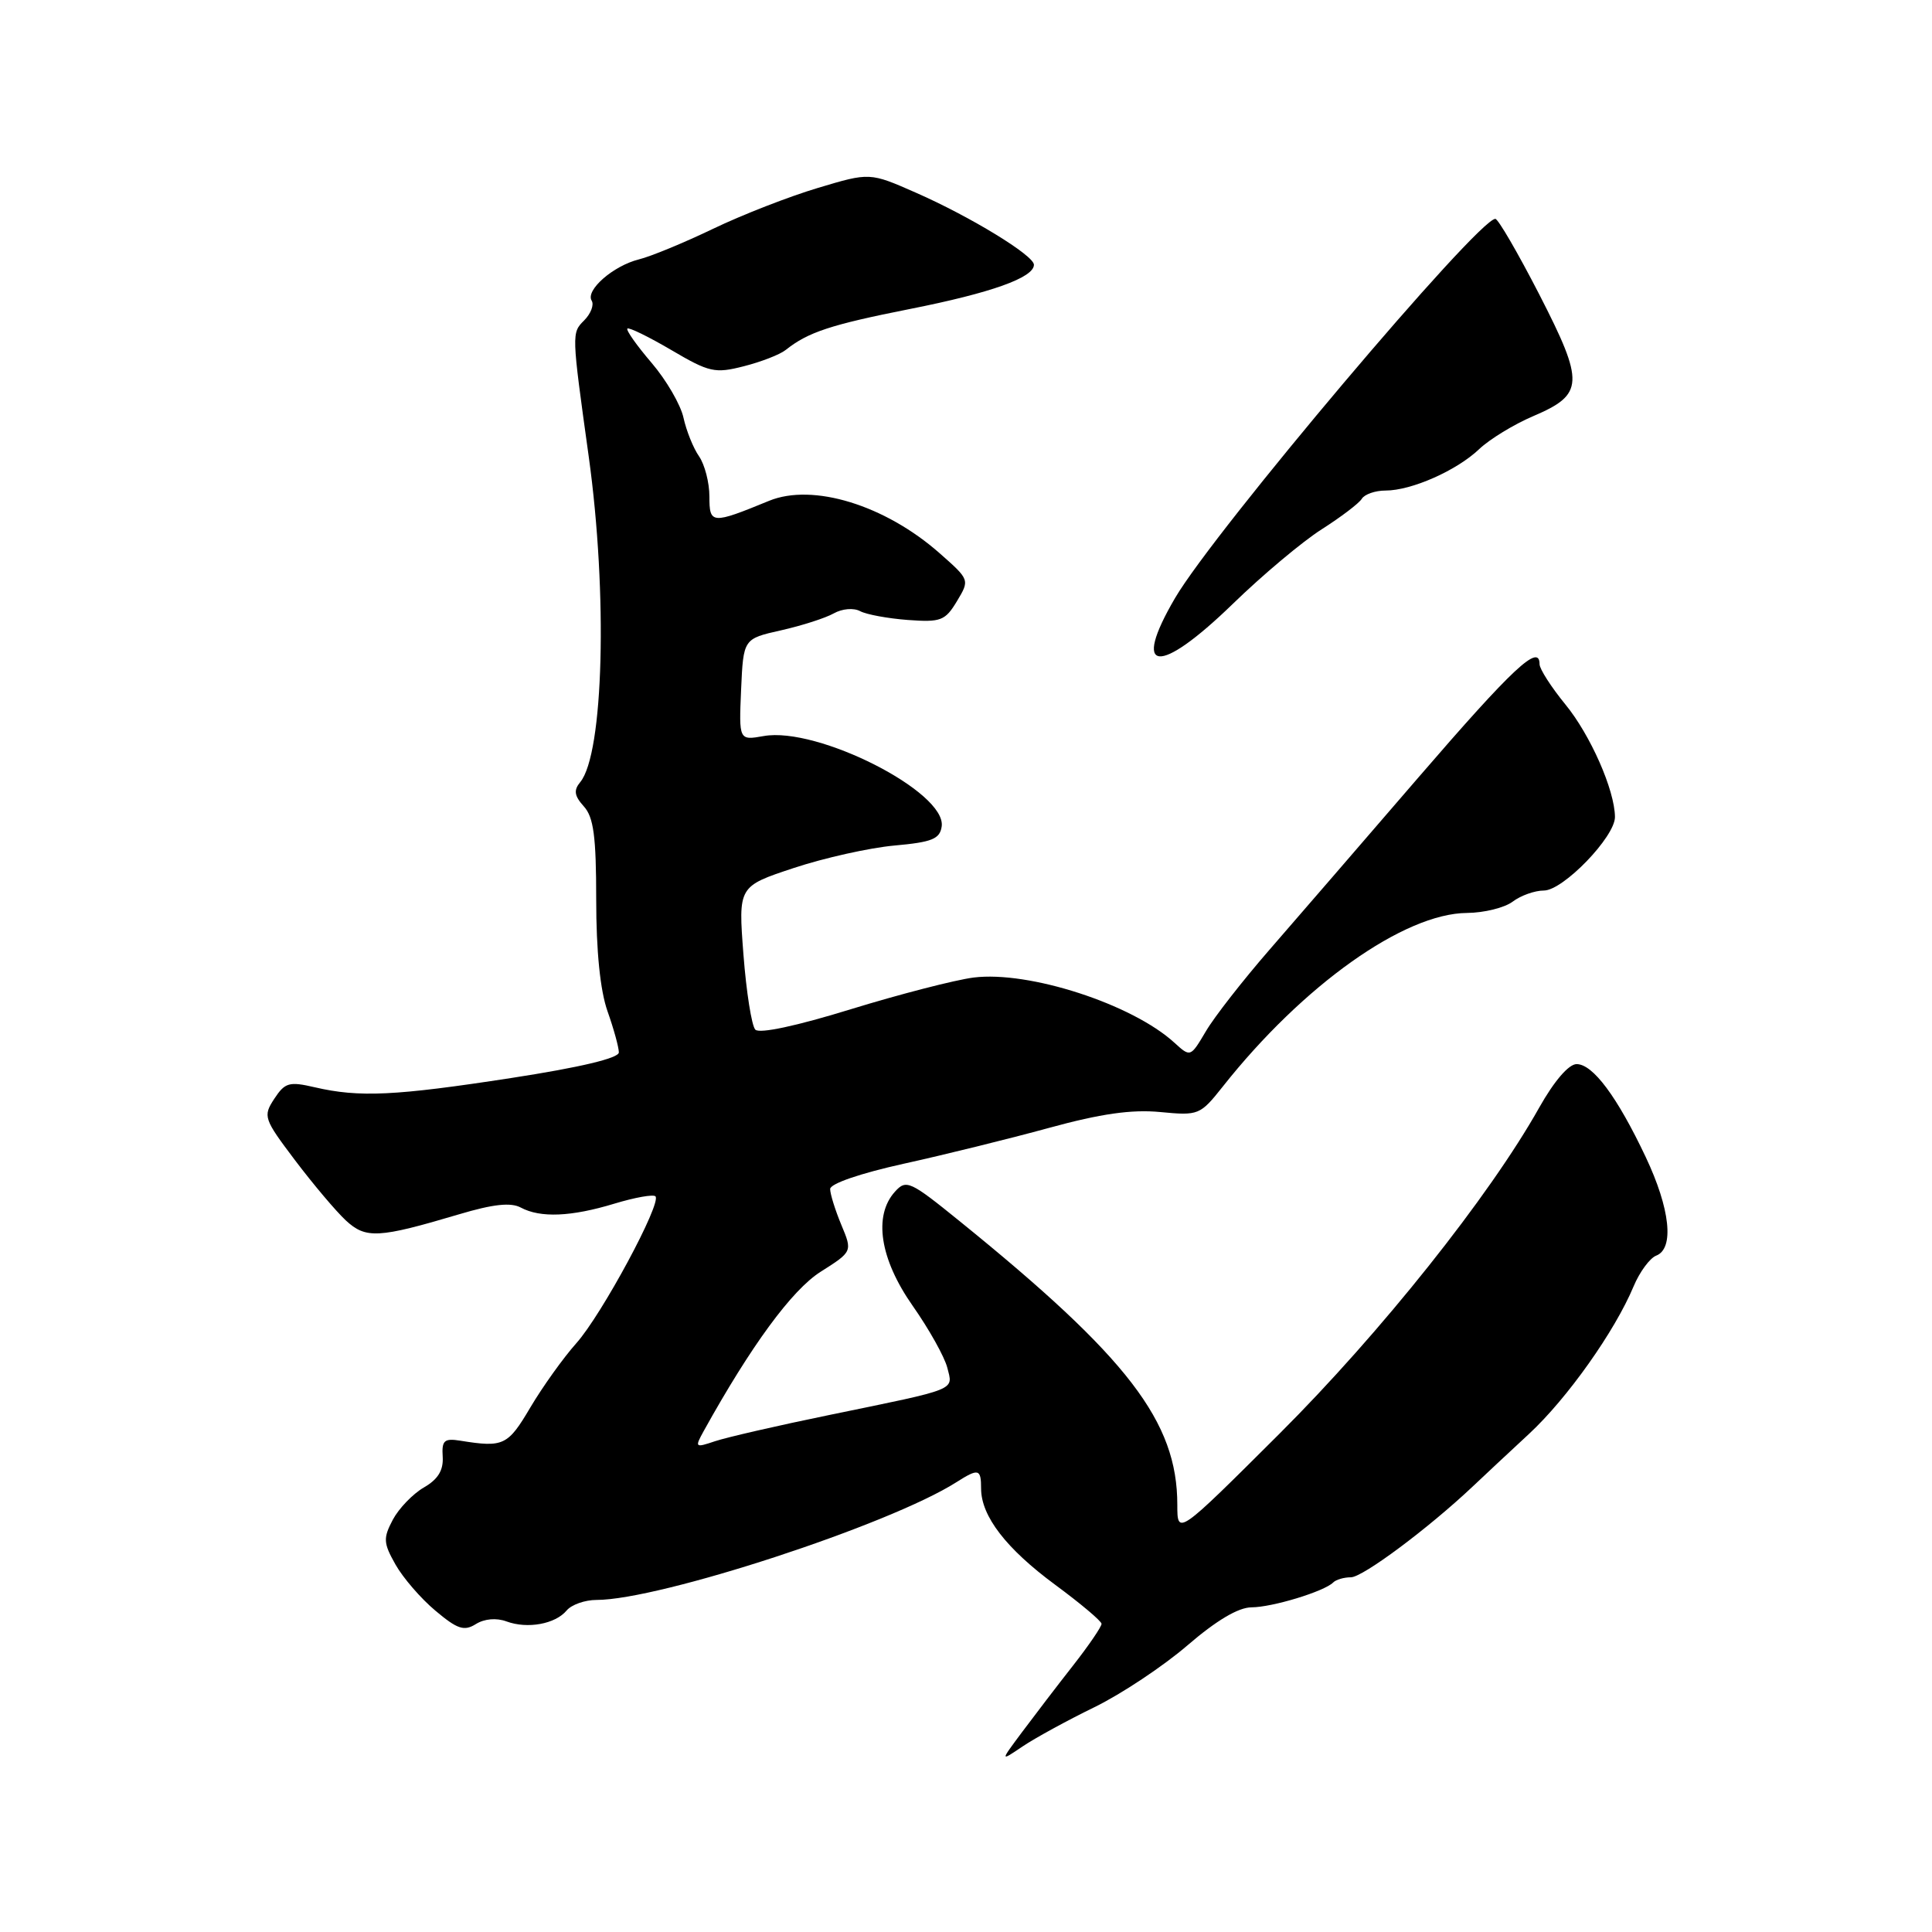 <?xml version="1.0" encoding="UTF-8" standalone="no"?>
<!DOCTYPE svg PUBLIC "-//W3C//DTD SVG 1.1//EN" "http://www.w3.org/Graphics/SVG/1.1/DTD/svg11.dtd" >
<svg xmlns="http://www.w3.org/2000/svg" xmlns:xlink="http://www.w3.org/1999/xlink" version="1.1" viewBox="0 0 256 256">
 <g >
 <path fill="currentColor"
d=" M 145.00 226.22 C 148.57 224.48 154.12 220.79 157.33 218.03 C 161.16 214.73 164.08 212.99 165.83 212.98 C 168.60 212.97 175.45 210.88 176.65 209.69 C 177.02 209.31 178.08 209.00 179.00 209.00 C 180.57 209.00 189.27 202.51 195.13 196.98 C 196.57 195.62 199.93 192.47 202.60 190.00 C 207.66 185.31 213.97 176.41 216.46 170.45 C 217.26 168.54 218.61 166.71 219.45 166.38 C 221.88 165.45 221.31 160.17 218.06 153.30 C 214.29 145.33 211.07 141.00 208.91 141.00 C 207.86 141.00 205.94 143.24 203.96 146.75 C 197.39 158.47 182.93 176.62 169.52 189.99 C 156.00 203.47 156.00 203.47 156.00 199.39 C 156.00 188.38 149.49 179.90 127.18 161.83 C 120.58 156.48 120.08 156.25 118.59 157.90 C 115.70 161.09 116.59 166.83 120.93 173.02 C 123.10 176.11 125.16 179.80 125.52 181.22 C 126.29 184.28 127.11 183.95 110.00 187.47 C 103.12 188.88 96.26 190.46 94.74 190.97 C 92.10 191.86 92.04 191.81 93.24 189.63 C 99.50 178.34 104.93 170.93 108.73 168.52 C 112.96 165.84 112.96 165.84 111.48 162.30 C 110.67 160.35 110.00 158.21 110.00 157.55 C 110.00 156.84 114.01 155.47 119.75 154.20 C 125.11 153.02 133.78 150.88 139.00 149.45 C 145.86 147.57 149.95 146.99 153.73 147.35 C 158.83 147.84 159.02 147.76 162.03 143.97 C 172.65 130.55 186.04 121.03 194.39 120.97 C 196.65 120.95 199.37 120.28 200.44 119.47 C 201.51 118.66 203.37 118.00 204.57 118.00 C 207.13 118.00 214.01 110.87 213.99 108.25 C 213.96 104.69 210.74 97.39 207.42 93.34 C 205.54 91.04 204.00 88.64 204.00 88.01 C 204.00 85.20 200.47 88.50 187.96 103.00 C 180.61 111.53 171.72 121.81 168.21 125.85 C 164.69 129.90 160.89 134.76 159.78 136.66 C 157.74 140.10 157.74 140.10 155.62 138.17 C 150.03 133.05 136.33 128.61 129.00 129.53 C 126.53 129.85 119.20 131.74 112.73 133.73 C 105.54 135.95 100.62 137.00 100.08 136.43 C 99.60 135.92 98.89 131.44 98.51 126.48 C 97.82 117.45 97.82 117.45 105.16 115.02 C 109.20 113.68 115.20 112.34 118.50 112.04 C 123.52 111.59 124.54 111.17 124.78 109.50 C 125.41 104.94 108.33 96.26 101.20 97.53 C 97.91 98.11 97.91 98.11 98.20 91.38 C 98.50 84.64 98.50 84.64 103.50 83.52 C 106.25 82.90 109.39 81.89 110.47 81.28 C 111.59 80.65 113.11 80.52 113.97 80.98 C 114.81 81.43 117.66 81.95 120.30 82.15 C 124.67 82.47 125.24 82.25 126.80 79.66 C 128.50 76.83 128.50 76.83 124.50 73.30 C 117.26 66.92 107.71 63.99 101.91 66.36 C 94.29 69.49 94.00 69.46 94.00 65.79 C 94.00 63.95 93.38 61.56 92.63 60.47 C 91.87 59.39 90.95 57.09 90.57 55.37 C 90.20 53.64 88.29 50.36 86.33 48.07 C 84.37 45.78 82.93 43.74 83.13 43.54 C 83.33 43.34 85.95 44.62 88.95 46.38 C 93.98 49.34 94.73 49.51 98.56 48.53 C 100.85 47.95 103.35 46.98 104.11 46.37 C 107.08 44.01 110.05 43.03 120.58 40.94 C 131.33 38.81 137.00 36.79 137.00 35.08 C 137.00 33.85 128.61 28.72 121.38 25.54 C 115.25 22.84 115.25 22.84 108.38 24.90 C 104.59 26.03 98.35 28.46 94.50 30.31 C 90.65 32.16 86.22 33.99 84.66 34.37 C 81.25 35.22 77.55 38.46 78.40 39.84 C 78.74 40.39 78.29 41.56 77.41 42.45 C 75.73 44.13 75.73 44.09 78.01 60.50 C 80.54 78.70 79.99 99.90 76.88 103.64 C 75.99 104.72 76.10 105.45 77.36 106.85 C 78.66 108.28 79.00 110.84 79.00 119.20 C 79.00 126.02 79.53 131.25 80.50 134.00 C 81.33 136.34 82.00 138.79 82.00 139.45 C 82.00 140.21 76.90 141.43 67.75 142.84 C 52.37 145.21 47.60 145.44 41.71 144.07 C 38.31 143.28 37.76 143.44 36.34 145.60 C 34.83 147.91 34.94 148.24 39.10 153.75 C 41.49 156.91 44.51 160.49 45.82 161.71 C 48.48 164.17 50.13 164.08 60.83 160.90 C 65.35 159.55 67.69 159.30 69.01 160.01 C 71.61 161.40 75.68 161.23 81.41 159.49 C 84.12 158.67 86.56 158.23 86.85 158.52 C 87.72 159.38 79.72 174.24 76.36 177.99 C 74.64 179.92 71.90 183.75 70.27 186.50 C 67.29 191.55 66.71 191.82 61.00 190.90 C 58.86 190.56 58.52 190.86 58.66 193.03 C 58.77 194.82 58.04 196.02 56.16 197.10 C 54.70 197.95 52.85 199.87 52.05 201.37 C 50.76 203.82 50.79 204.45 52.40 207.30 C 53.39 209.06 55.77 211.82 57.70 213.43 C 60.61 215.88 61.50 216.17 63.05 215.20 C 64.19 214.49 65.77 214.35 67.12 214.85 C 69.89 215.87 73.59 215.20 75.09 213.39 C 75.73 212.63 77.50 212.00 79.04 212.00 C 87.41 212.00 117.84 202.05 126.71 196.41 C 129.67 194.53 130.00 194.61 130.00 197.25 C 130.01 200.90 133.32 205.20 139.83 210.00 C 143.18 212.47 145.94 214.80 145.96 215.16 C 145.98 215.52 144.29 218.00 142.21 220.66 C 140.12 223.32 137.09 227.29 135.46 229.47 C 132.50 233.44 132.50 233.44 135.50 231.41 C 137.15 230.30 141.43 227.96 145.00 226.22 Z  M 163.34 80.03 C 167.29 76.19 172.60 71.74 175.14 70.13 C 177.68 68.51 180.07 66.70 180.44 66.10 C 180.81 65.49 182.23 65.00 183.59 65.00 C 187.03 65.00 193.02 62.35 196.00 59.51 C 197.38 58.20 200.60 56.23 203.16 55.14 C 209.91 52.26 209.98 50.75 203.97 39.03 C 201.13 33.51 198.51 29.00 198.14 29.00 C 195.84 29.00 160.92 70.33 155.71 79.23 C 149.86 89.22 153.47 89.60 163.34 80.03 Z "/>
</g>
</svg>